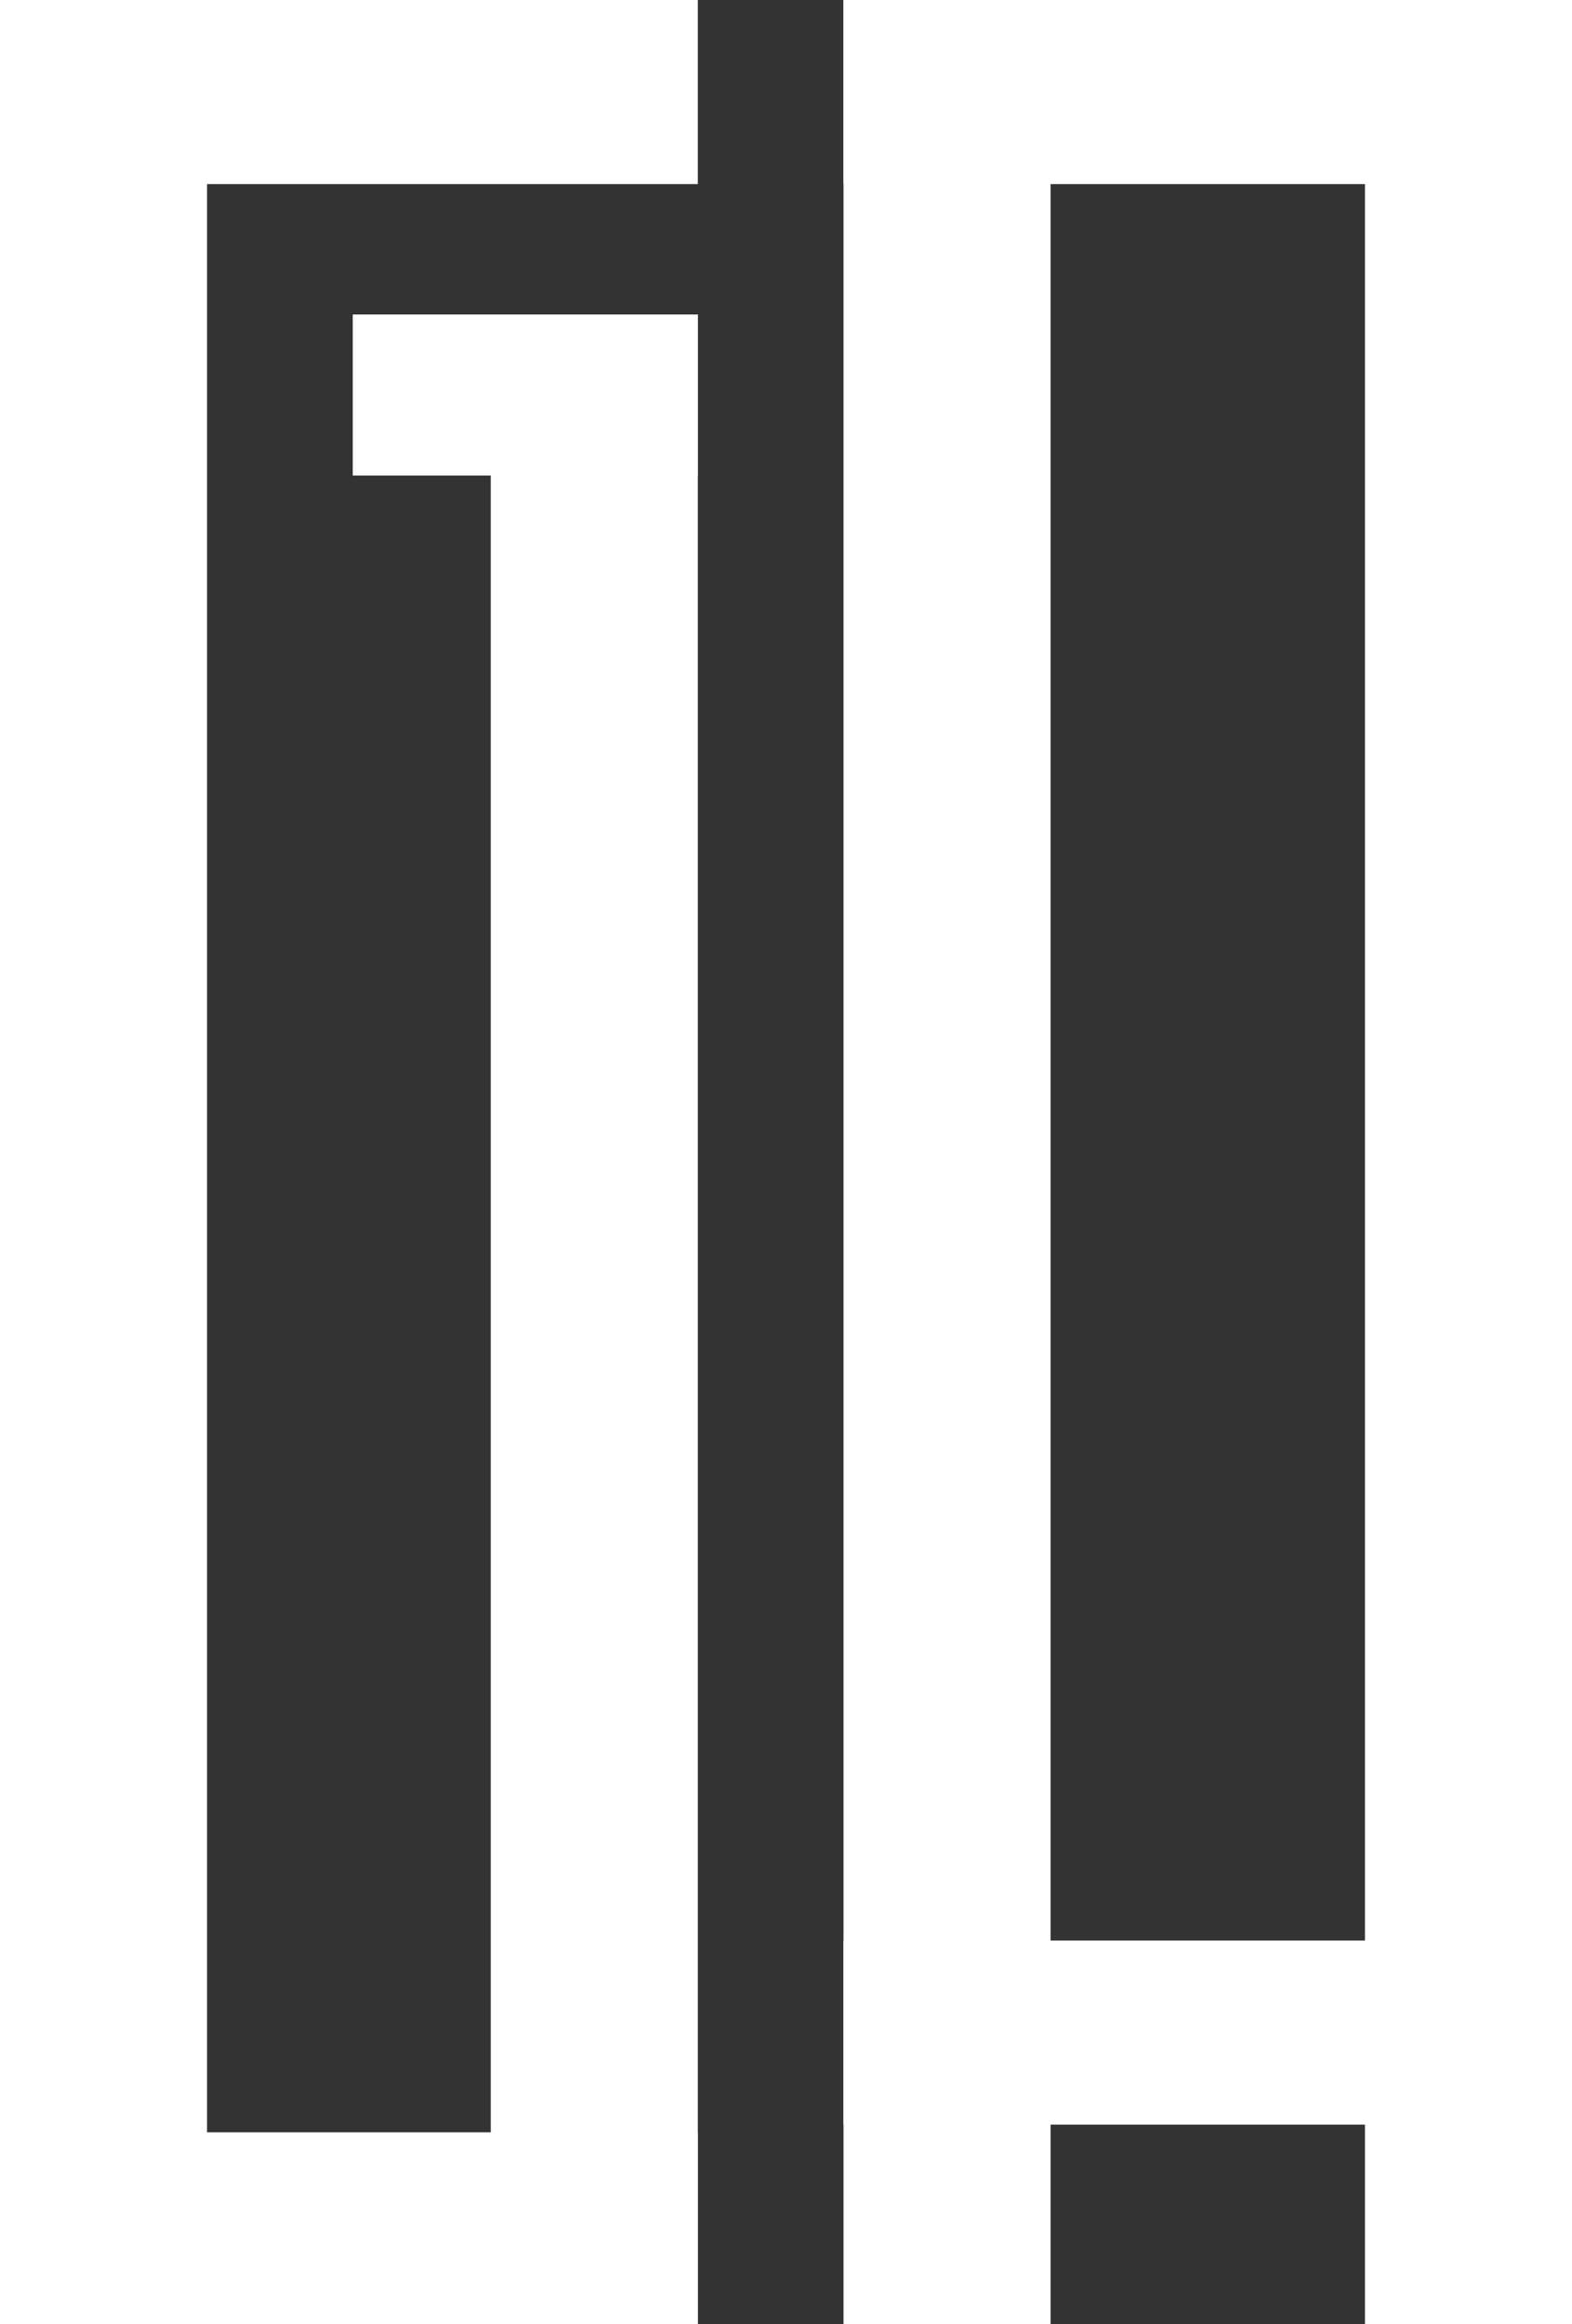 <svg width="205" height="303" viewBox="0 0 205 303" fill="none" xmlns="http://www.w3.org/2000/svg">
<rect x="0" y="0" width="205" height="303" fill="#333333" stroke="none"/>
<rect width="27" height="303" fill="white"/>
<rect x="64" y="41" width="27" height="262" fill="white"/>
<rect x="110" width="27" height="303" fill="white"/>
<rect x="178" width="27" height="303" fill="white"/>
<rect y="278" width="91" height="25" fill="white"/>
<rect x="46" y="41" width="45" height="21" fill="white"/>
<rect width="91" height="24" fill="white"/>
<rect x="110" width="95" height="24" fill="white"/>
<rect x="110" y="253" width="95" height="24" fill="white"/>
</svg>
